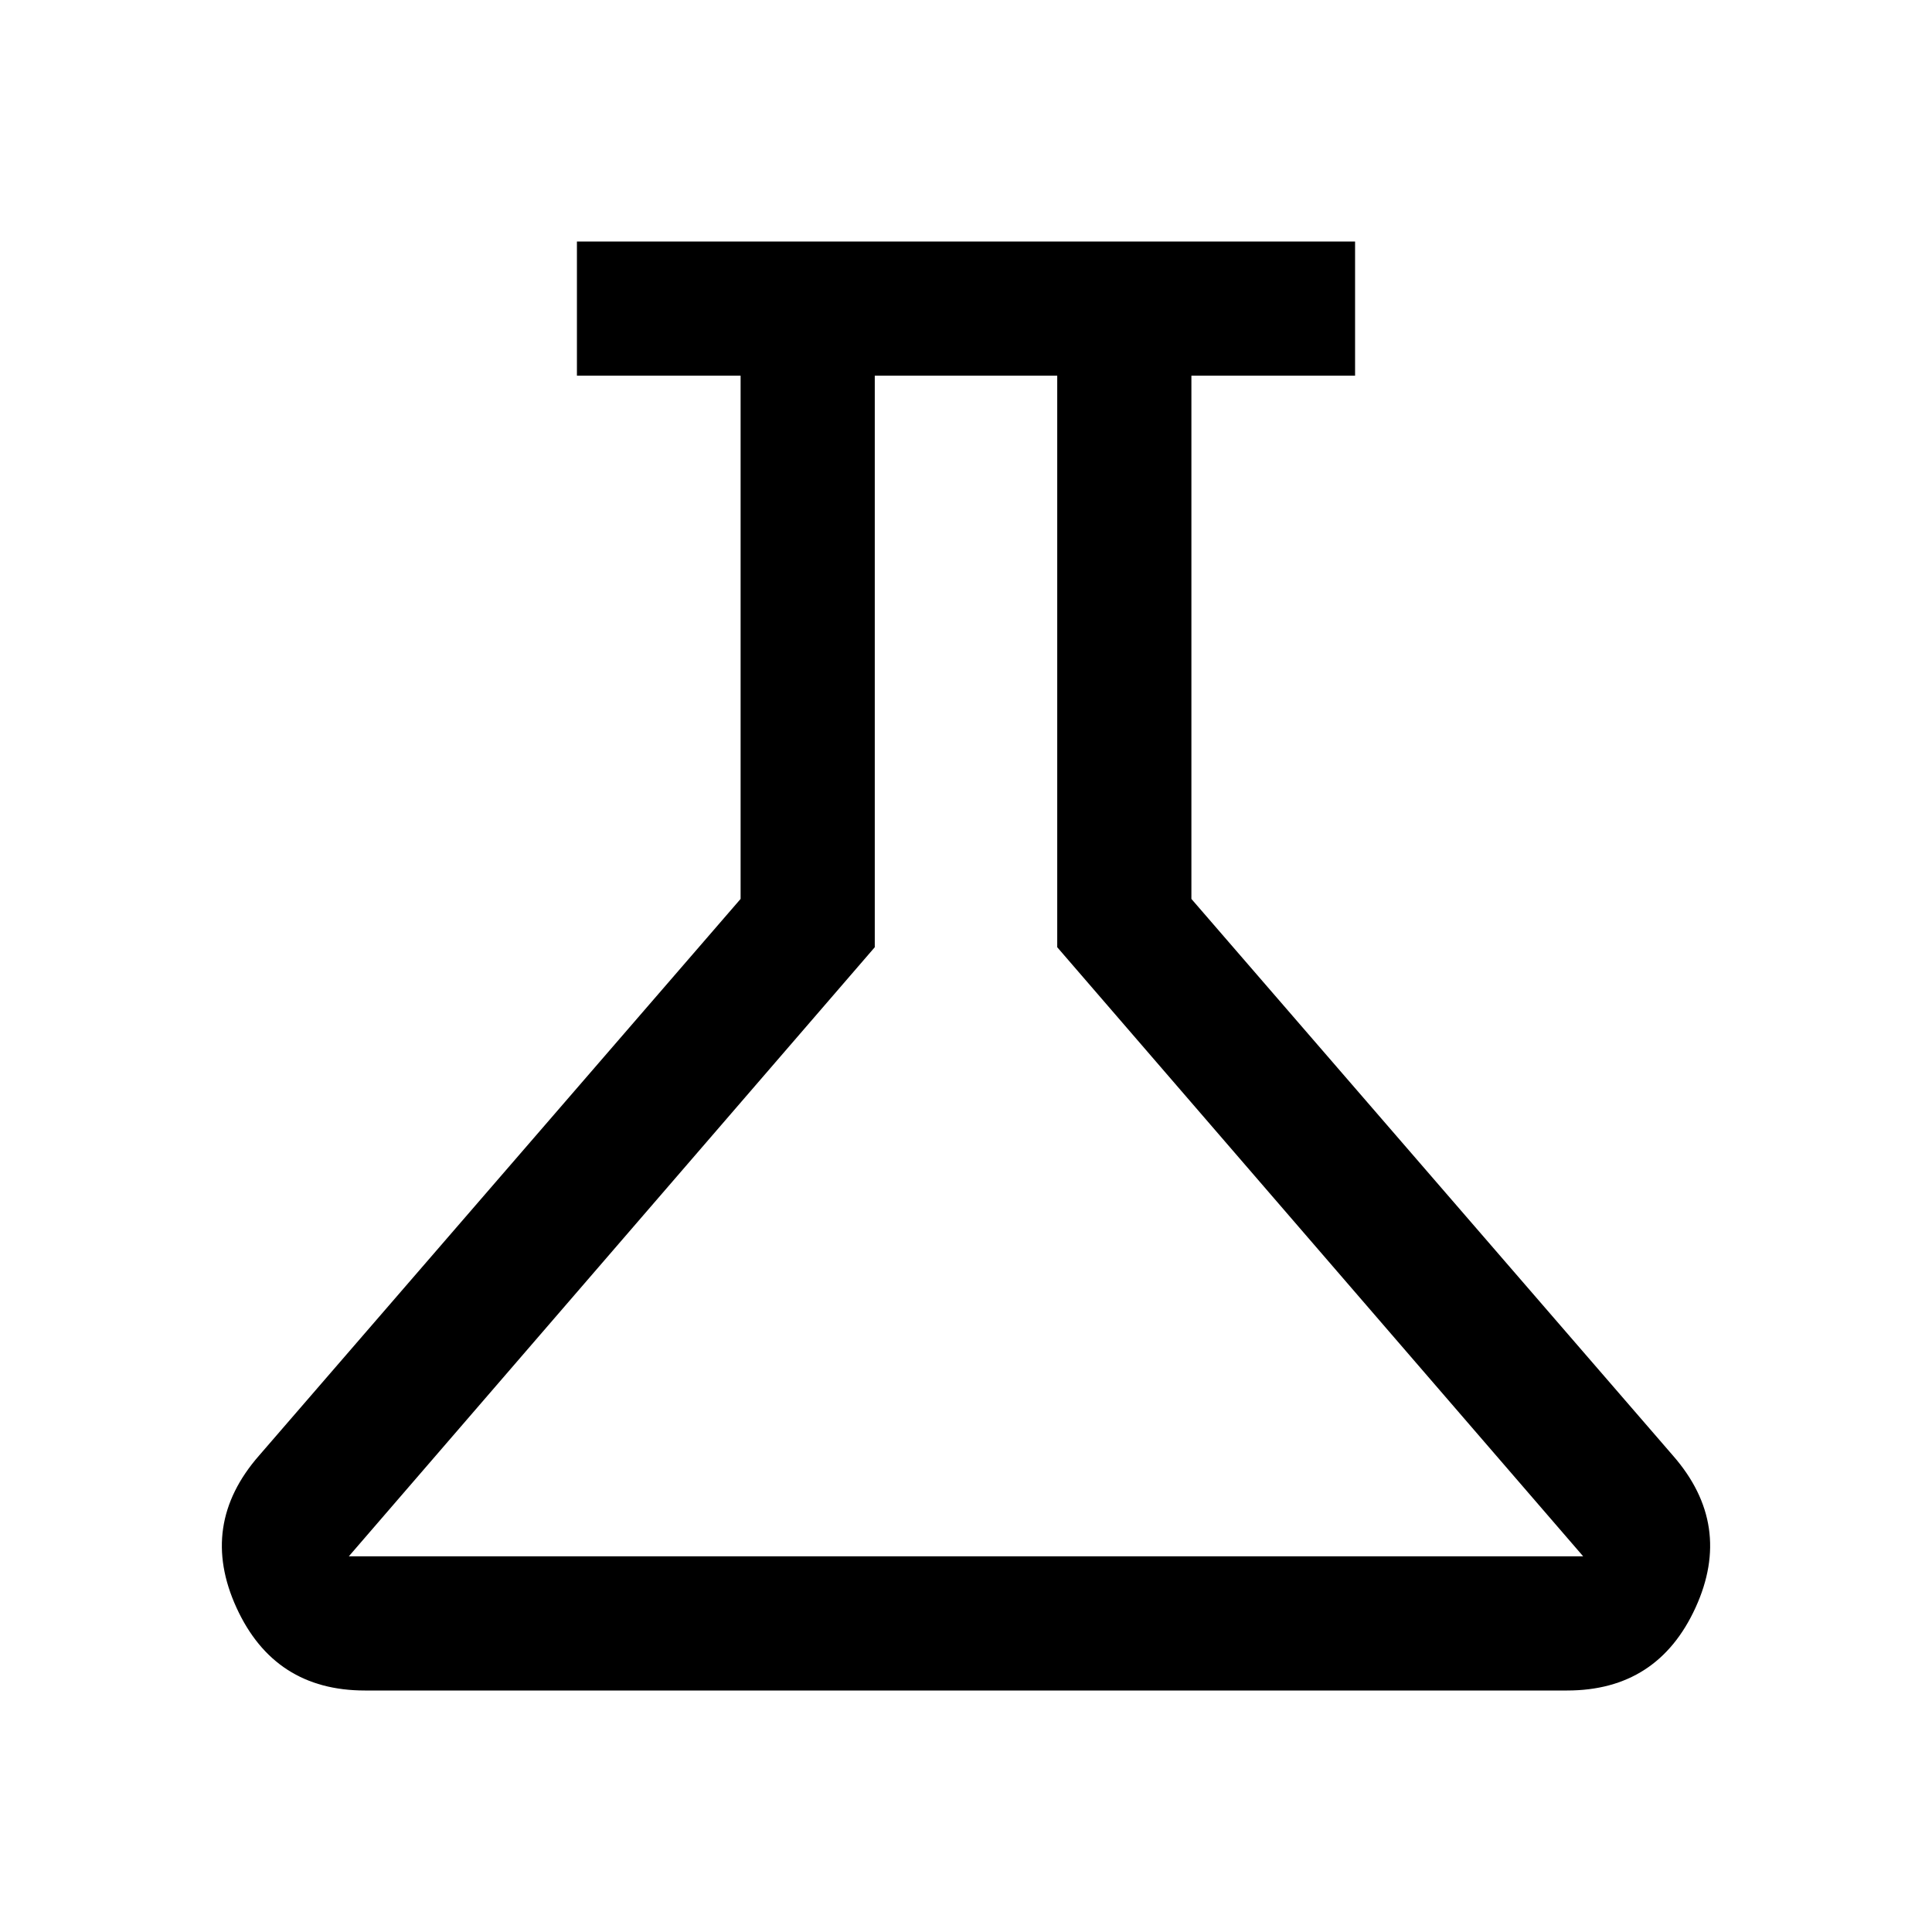 <svg xmlns="http://www.w3.org/2000/svg" height="40" viewBox="0 -960 960 960" width="40"><path d="M181.33-120q-45 0-63.83-41.17-18.83-41.16 11.17-75.5L368-513.33v-260h-81.33V-840h386.66v66.67H592v260l239.33 276.66q30 34.34 11.17 75.5Q823.67-120 778.67-120H181.33Zm-8-66.67h613.34L525.33-489.33v-284h-90.66v284L173.33-186.67ZM478.67-480Z"/></svg>